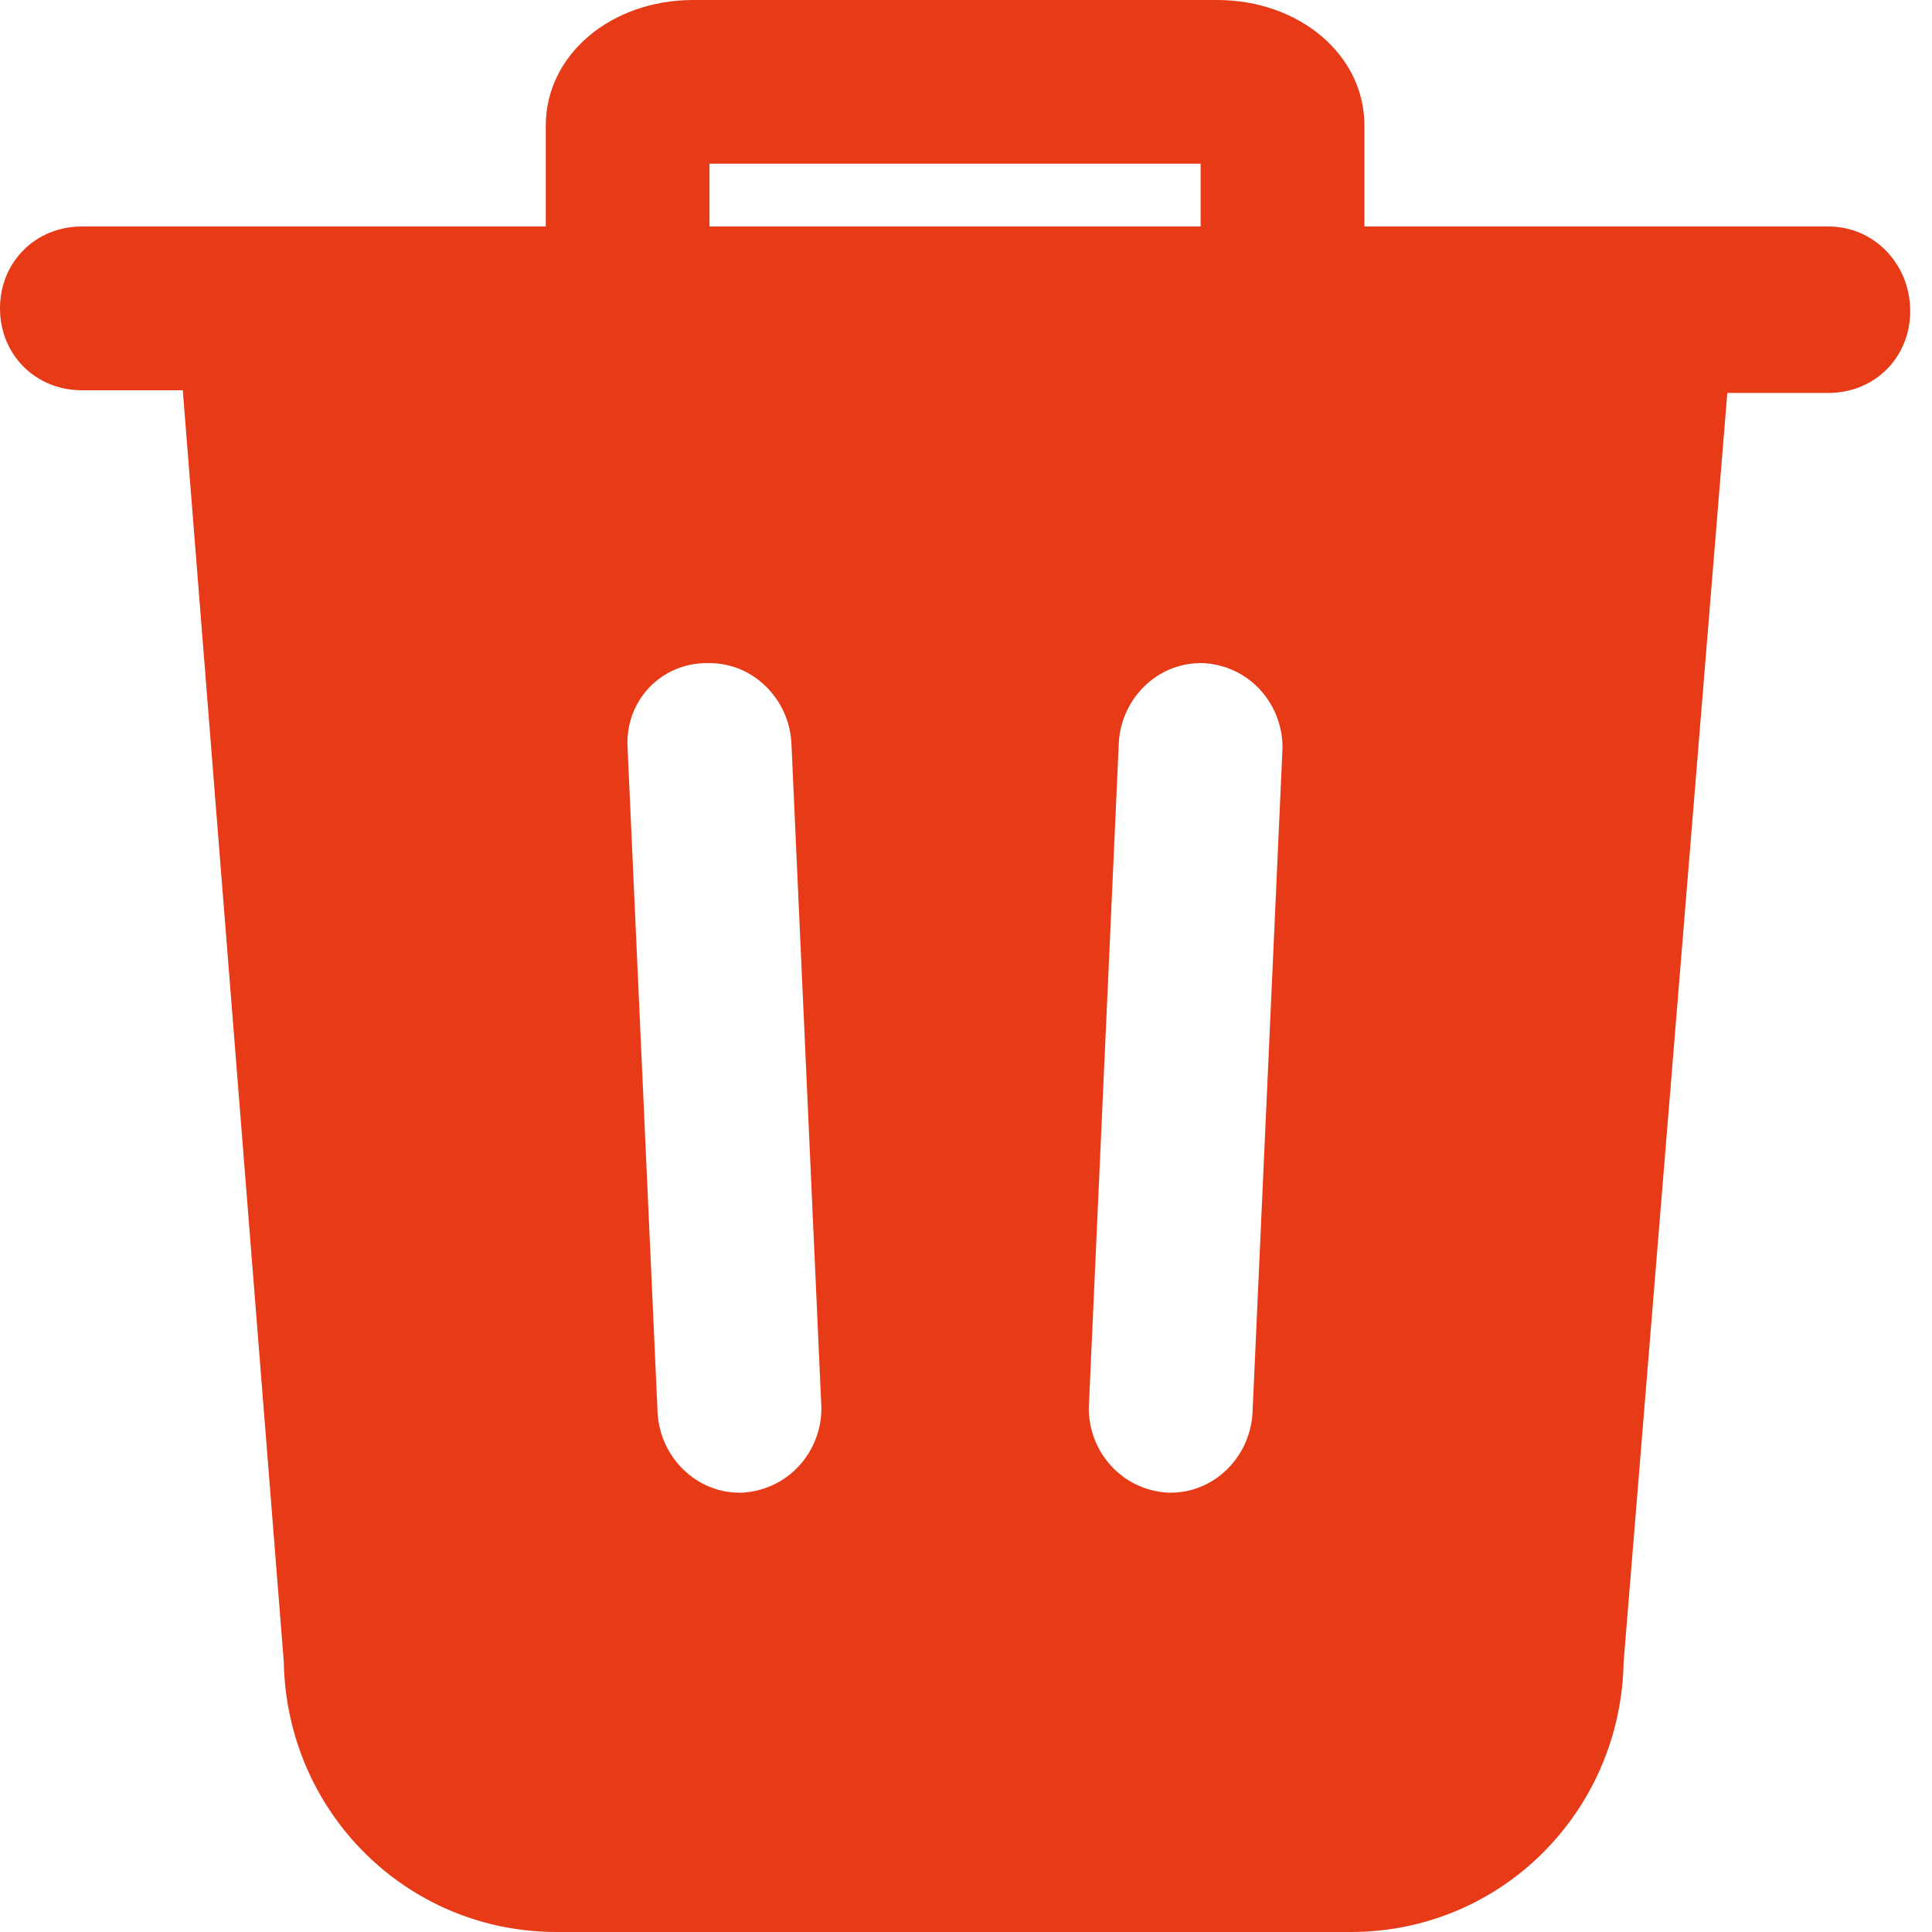 <svg width="18" height="18" viewBox="0 0 18 18" fill="none" xmlns="http://www.w3.org/2000/svg">
<path d="M17.034 2.11H12.712V1.169C12.712 0.508 12.102 0 11.339 0H6.458C5.695 0 5.085 0.508 5.085 1.169V2.11H0.763C0.331 2.11 0 2.441 0 2.873C0 3.305 0.331 3.636 0.763 3.636H1.703L2.644 15.483C2.669 16.881 3.788 18 5.186 18H12.585C13.983 18 15.102 16.881 15.127 15.483L16.093 3.661H17.034C17.466 3.661 17.797 3.331 17.797 2.898C17.797 2.466 17.466 2.11 17.034 2.11ZM6.61 1.525H11.186V2.11H6.61V1.525ZM6.915 13.907H6.89C6.483 13.907 6.153 13.576 6.127 13.169L5.847 6.966C5.822 6.534 6.153 6.178 6.585 6.178H6.61C7.017 6.178 7.347 6.508 7.373 6.915L7.653 13.119C7.653 13.525 7.347 13.881 6.915 13.907ZM11.669 13.169C11.644 13.576 11.314 13.907 10.907 13.907H10.881C10.449 13.881 10.144 13.525 10.144 13.119L10.424 6.915C10.449 6.508 10.78 6.178 11.186 6.178H11.212C11.644 6.203 11.949 6.559 11.949 6.966L11.669 13.169Z" fill="#E73B18"/>
</svg>
